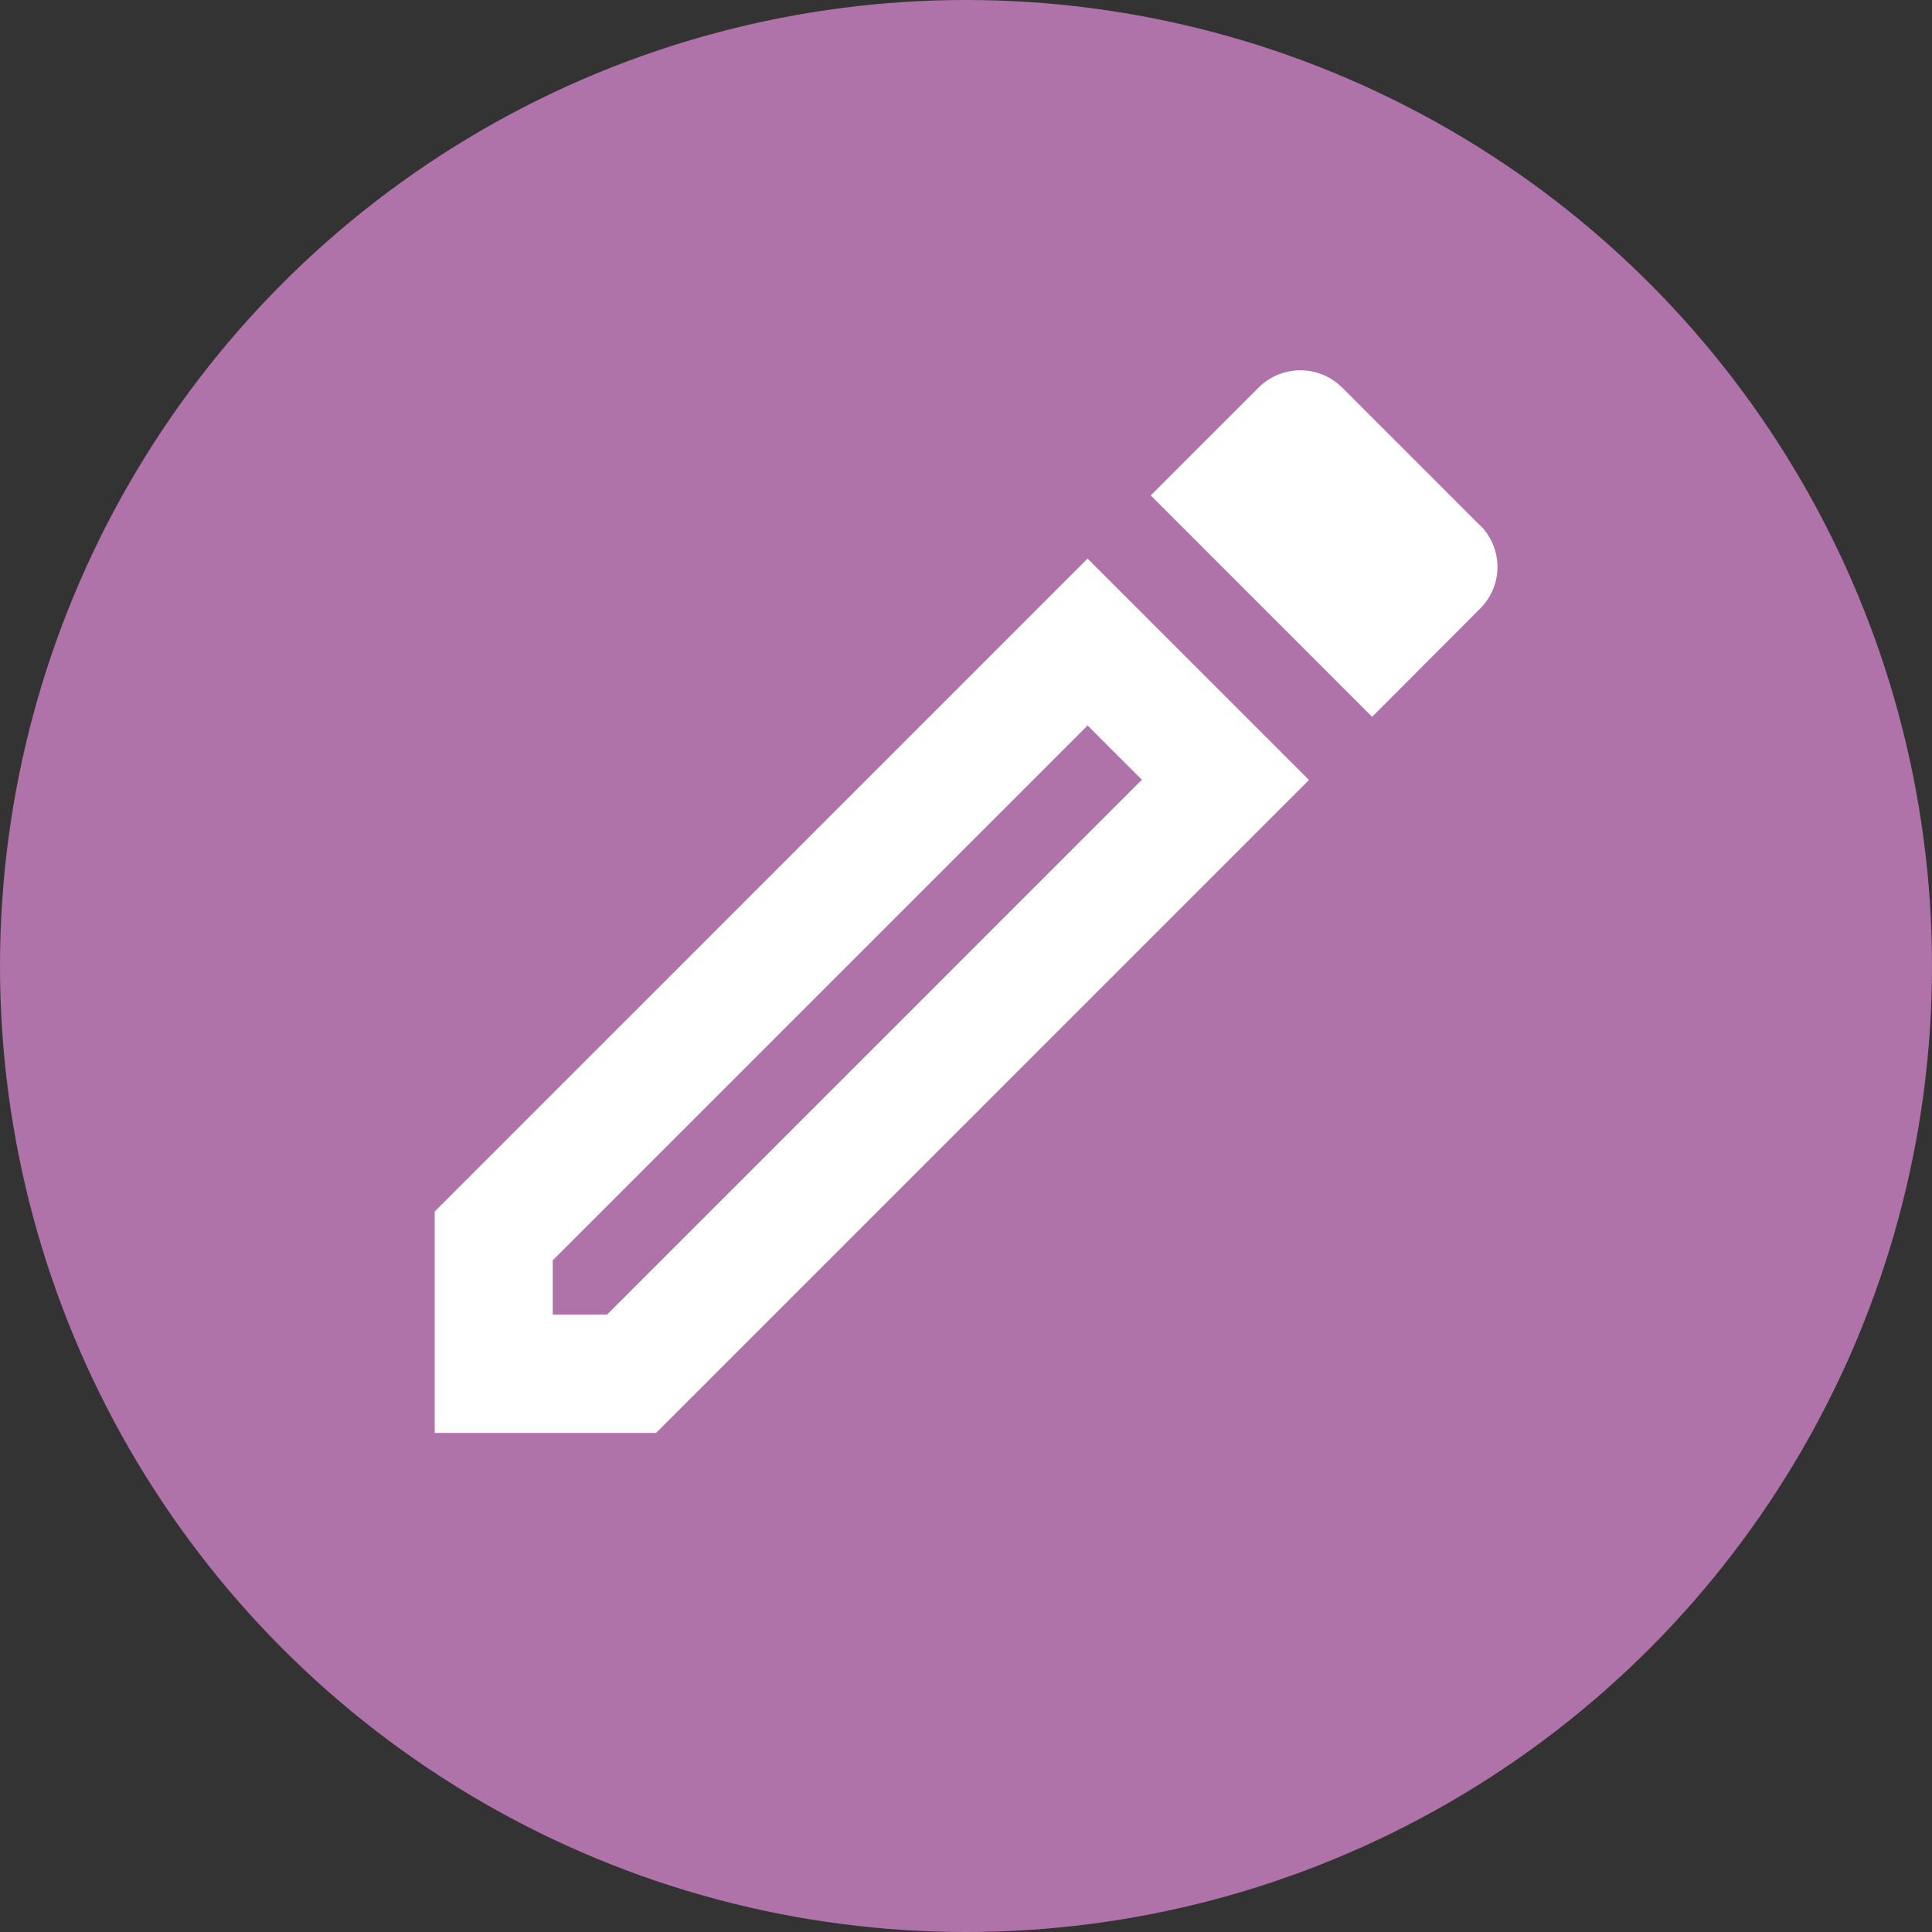 <svg xmlns="http://www.w3.org/2000/svg" width="30" height="30" viewBox="0 0 30 30">
  <rect x="0" y="0" width="30" height="30" fill="#333333" stroke="none"/>
  <g id="EDITAR_LILA" data-name="EDITAR LILA" transform="translate(0 -1)">
    <circle id="Elipse_61" data-name="Elipse 61" cx="15" cy="15" r="15" transform="translate(0 1)" fill="#af72a9"/>
    <g id="outline-create-24px" transform="translate(4 4)">
      <path id="Trazado_472" data-name="Trazado 472" d="M0,0H22V22H0Z" fill="none"/>
      <path id="Trazado_473" data-name="Trazado 473" d="M3,16.063V19.5H6.438L16.576,9.362,13.138,5.924Zm2.677,1.6H4.833v-.843l8.305-8.305.843.843ZM19.234,5.411,17.089,3.266a.918.918,0,0,0-1.293,0L14.119,4.943l3.437,3.438L19.234,6.7a.913.913,0,0,0,0-1.293Z" transform="translate(-0.25 -0.25)" fill="#fff"/>
    </g>
  </g>
</svg>
